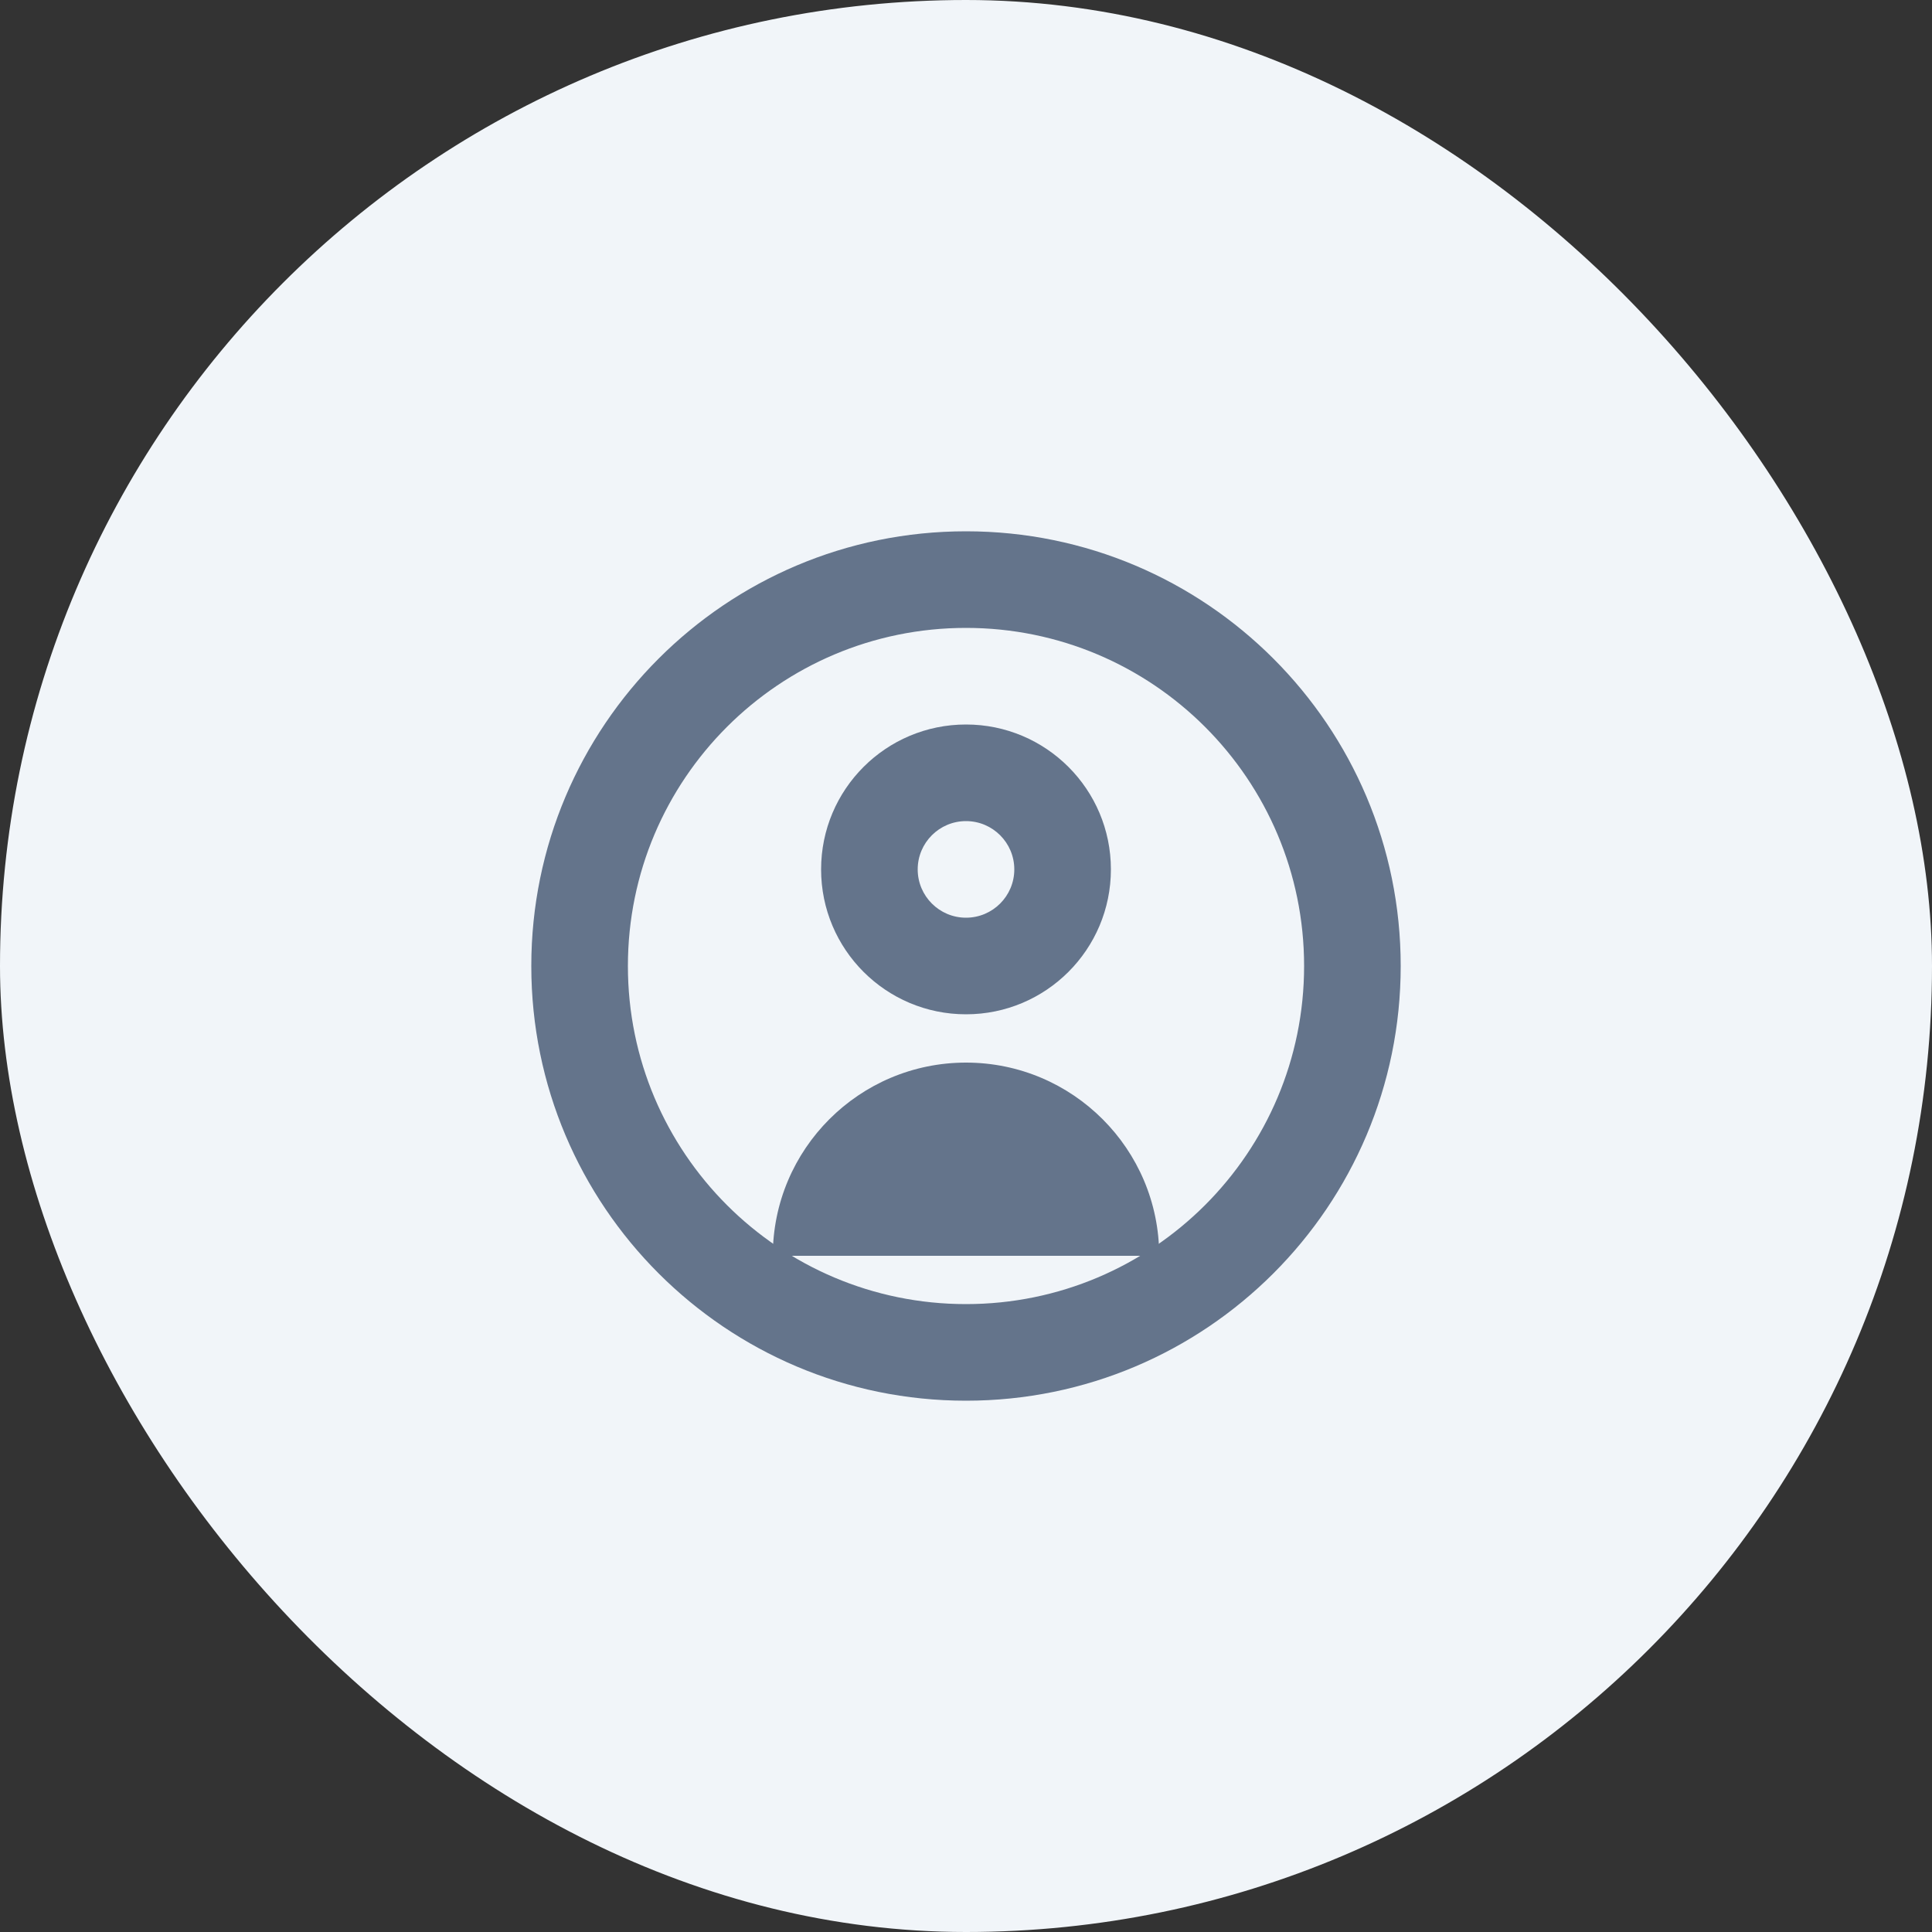 <?xml version="1.0" encoding="UTF-8"?>
<svg width="40" height="40" viewBox="0 0 40 40" fill="none" xmlns="http://www.w3.org/2000/svg">
  <rect x="0" y="0" width="40" height="40" fill="#333333" stroke="none"/>
  <rect width="40" height="40" rx="20" fill="#F1F5F9"/>
  <path d="M20 11C15.029 11 11 15.029 11 20C11 24.971 15.029 29 20 29C24.971 29 29 24.971 29 20C29 15.029 24.971 11 20 11ZM20 13C23.866 13 27 16.134 27 20C27 23.866 23.866 27 20 27C16.134 27 13 23.866 13 20C13 16.134 16.134 13 20 13Z" fill="#64748B"/>
  <path d="M20 15C18.343 15 17 16.343 17 18C17 19.657 18.343 21 20 21C21.657 21 23 19.657 23 18C23 16.343 21.657 15 20 15ZM20 17C20.552 17 21 17.448 21 18C21 18.552 20.552 19 20 19C19.448 19 19 18.552 19 18C19 17.448 19.448 17 20 17Z" fill="#64748B"/>
  <path d="M20 22C17.791 22 16 23.791 16 26H24C24 23.791 22.209 22 20 22Z" fill="#64748B"/>
</svg> 